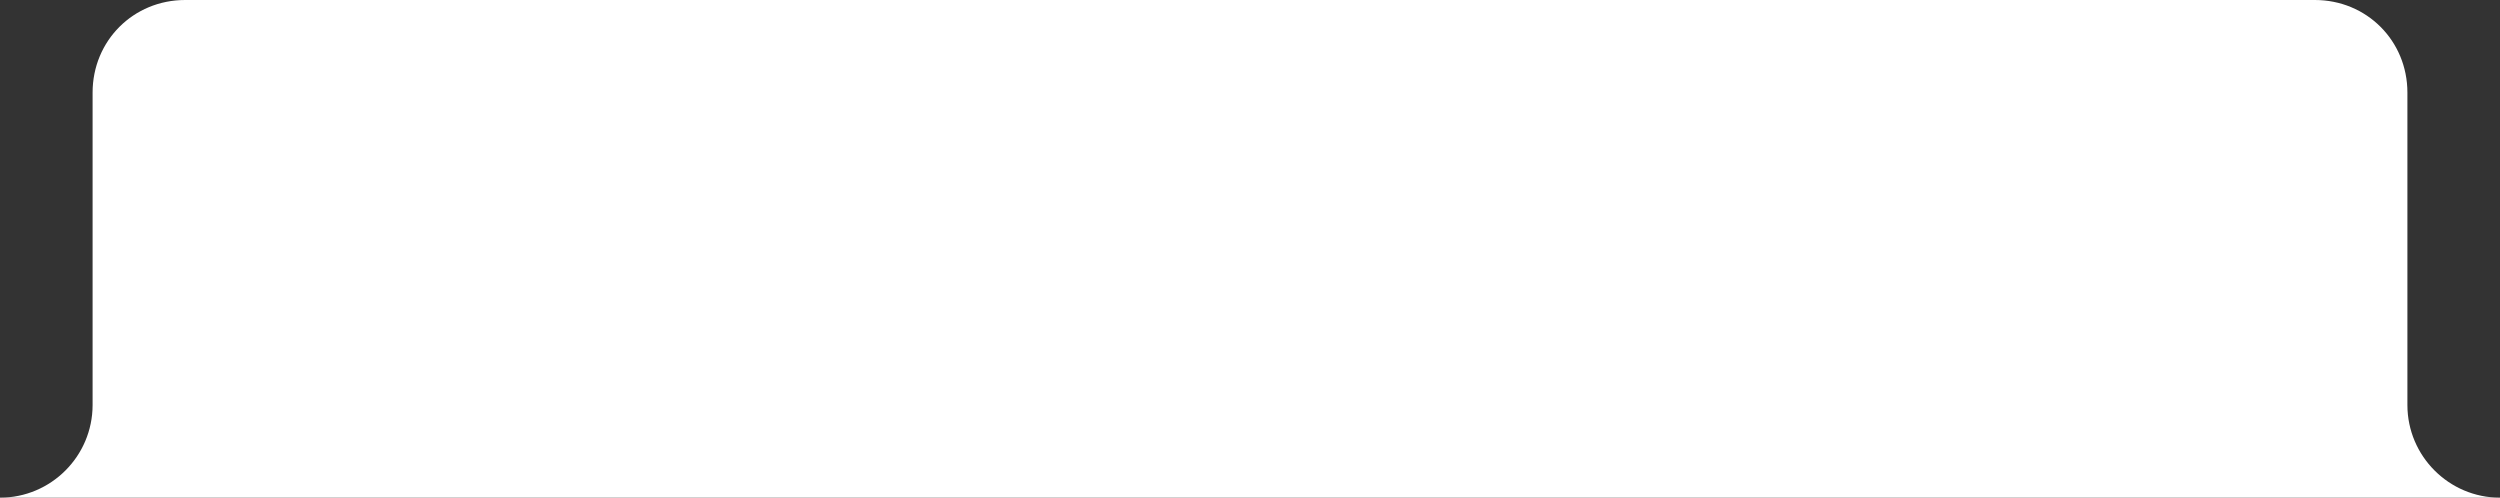 ﻿<?xml version="1.0" encoding="utf-8"?>
<svg version="1.1" xmlns:xlink="http://www.w3.org/1999/xlink" width="216px" height="43px" xmlns="http://www.w3.org/2000/svg">
  <rect width="100%" height="100%" fill="#333333" stroke="none"/>
  <g>
    <path d="M 8 43  L 208 42.999  L 208 35  L 208 8  C 208 3.52  204.48 0  200 0  L 16 0  C 11.52 0  8 3.52  8 8  L 8 43  Z M 216 43  C 216 43  208 42.999  208 42.999  C 208 42.999  208 35  208 35  C 208.004 39.409  211.592 42.997  216 43  Z M 0 43  C 4.408 42.997  7.996 39.409  8 35  C 8 35  8 42.999  8 42.999  C 8 42.999  0 43  0 43  Z " fill-rule="nonzero" fill="#ffffff" stroke="none" />
  </g>
</svg>